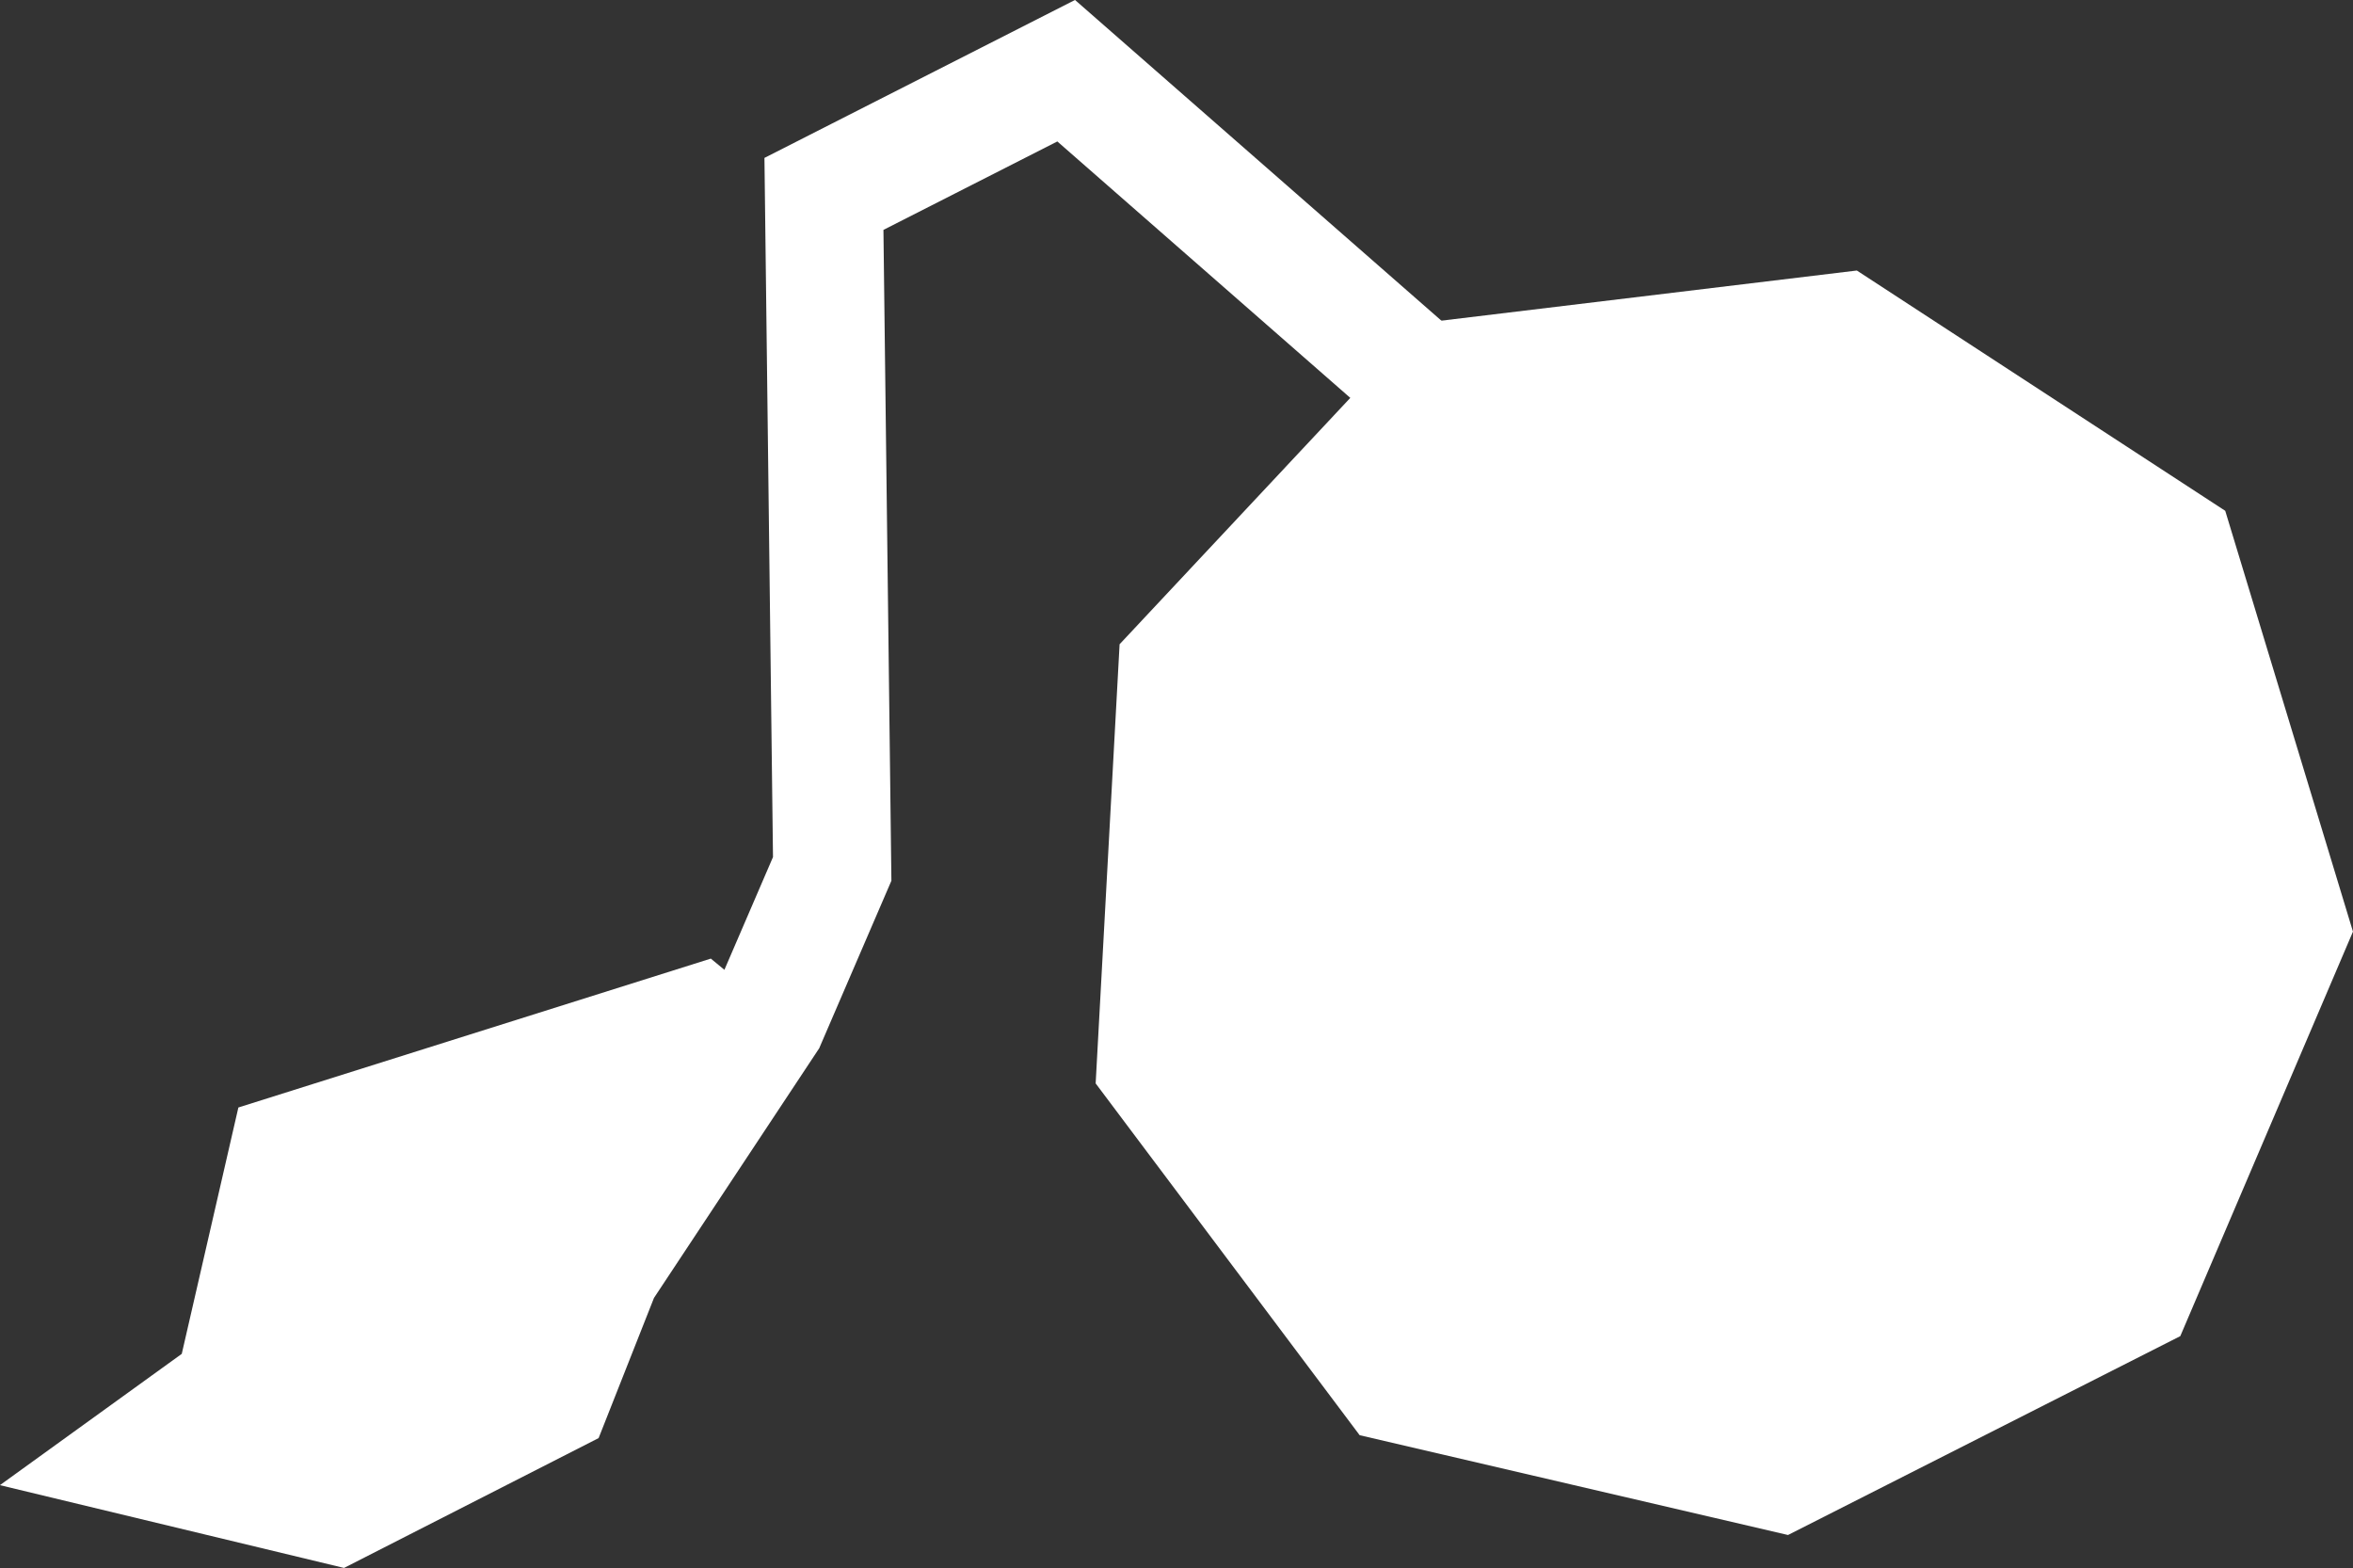 <?xml version="1.0" encoding="UTF-8" standalone="no"?>
<!-- Created with Inkscape (http://www.inkscape.org/) -->

<svg
   width="65.286mm"
   height="43.506mm"
   viewBox="0 0 65.286 43.506"
   version="1.1"
   id="svg1"
   inkscape:version="1.3 (0e150ed6c4, 2023-07-21)"
   sodipodi:docname="DWARF - GOBLINS all sprites.svg"
   xml:space="preserve"
   xmlns:inkscape="http://www.inkscape.org/namespaces/inkscape"
   xmlns:sodipodi="http://sodipodi.sourceforge.net/DTD/sodipodi-0.dtd"
   xmlns="http://www.w3.org/2000/svg"
   xmlns:svg="http://www.w3.org/2000/svg"><rect x="0" y="0" width="65.286" height="43.506" fill="#333333" stroke="none"/><sodipodi:namedview
     id="namedview1"
     pagecolor="#ffffff"
     bordercolor="#000000"
     borderopacity="0.25"
     inkscape:showpageshadow="2"
     inkscape:pageopacity="0.0"
     inkscape:pagecheckerboard="0"
     inkscape:deskcolor="#d1d1d1"
     inkscape:document-units="mm"
     inkscape:zoom="0.12267851"
     inkscape:cx="10873.95"
     inkscape:cy="2058.2251"
     inkscape:window-width="1920"
     inkscape:window-height="991"
     inkscape:window-x="-9"
     inkscape:window-y="-9"
     inkscape:window-maximized="1"
     inkscape:current-layer="layer1" /><defs
     id="defs1" /><g
     inkscape:label="Capa 1"
     inkscape:groupmode="layer"
     id="layer1"
     transform="translate(-2244.669,-338.061)"><g
       id="g84"
       transform="translate(2212.255,1837.899)"><path
         style="fill:none;fill-opacity:1;stroke:#ffffff;stroke-width:3.277;stroke-linecap:square;stroke-dasharray:none;stroke-opacity:1"
         d="m 54.29,-1472.912 1.214,-2.817 -0.229,-18.729 6.721,-3.418 9.786,8.566"
         id="path156-3-4-5-3"
         sodipodi:nodetypes="ccccc" /><path
         id="path152-4-5-5-6"
         style="fill:#ffffff;fill-opacity:1;stroke-width:8.128;stroke-linecap:round"
         d="m 83.934,-1492.332 -12.115,1.462 -8.341,8.908 -0.664,12.185 7.325,9.761 11.885,2.769 10.884,-5.518 4.791,-11.224 -0.691,-2.278 -2.853,-9.398 -6.036,-3.937 z m -31.798,19.092 -13.108,4.131 -1.571,6.836 -5.045,3.643 9.547,2.297 7.064,-3.603 1.536,-3.889 4.589,-6.934 z"
         sodipodi:nodetypes="ccccccccccccccccccccc" /></g></g></svg>
